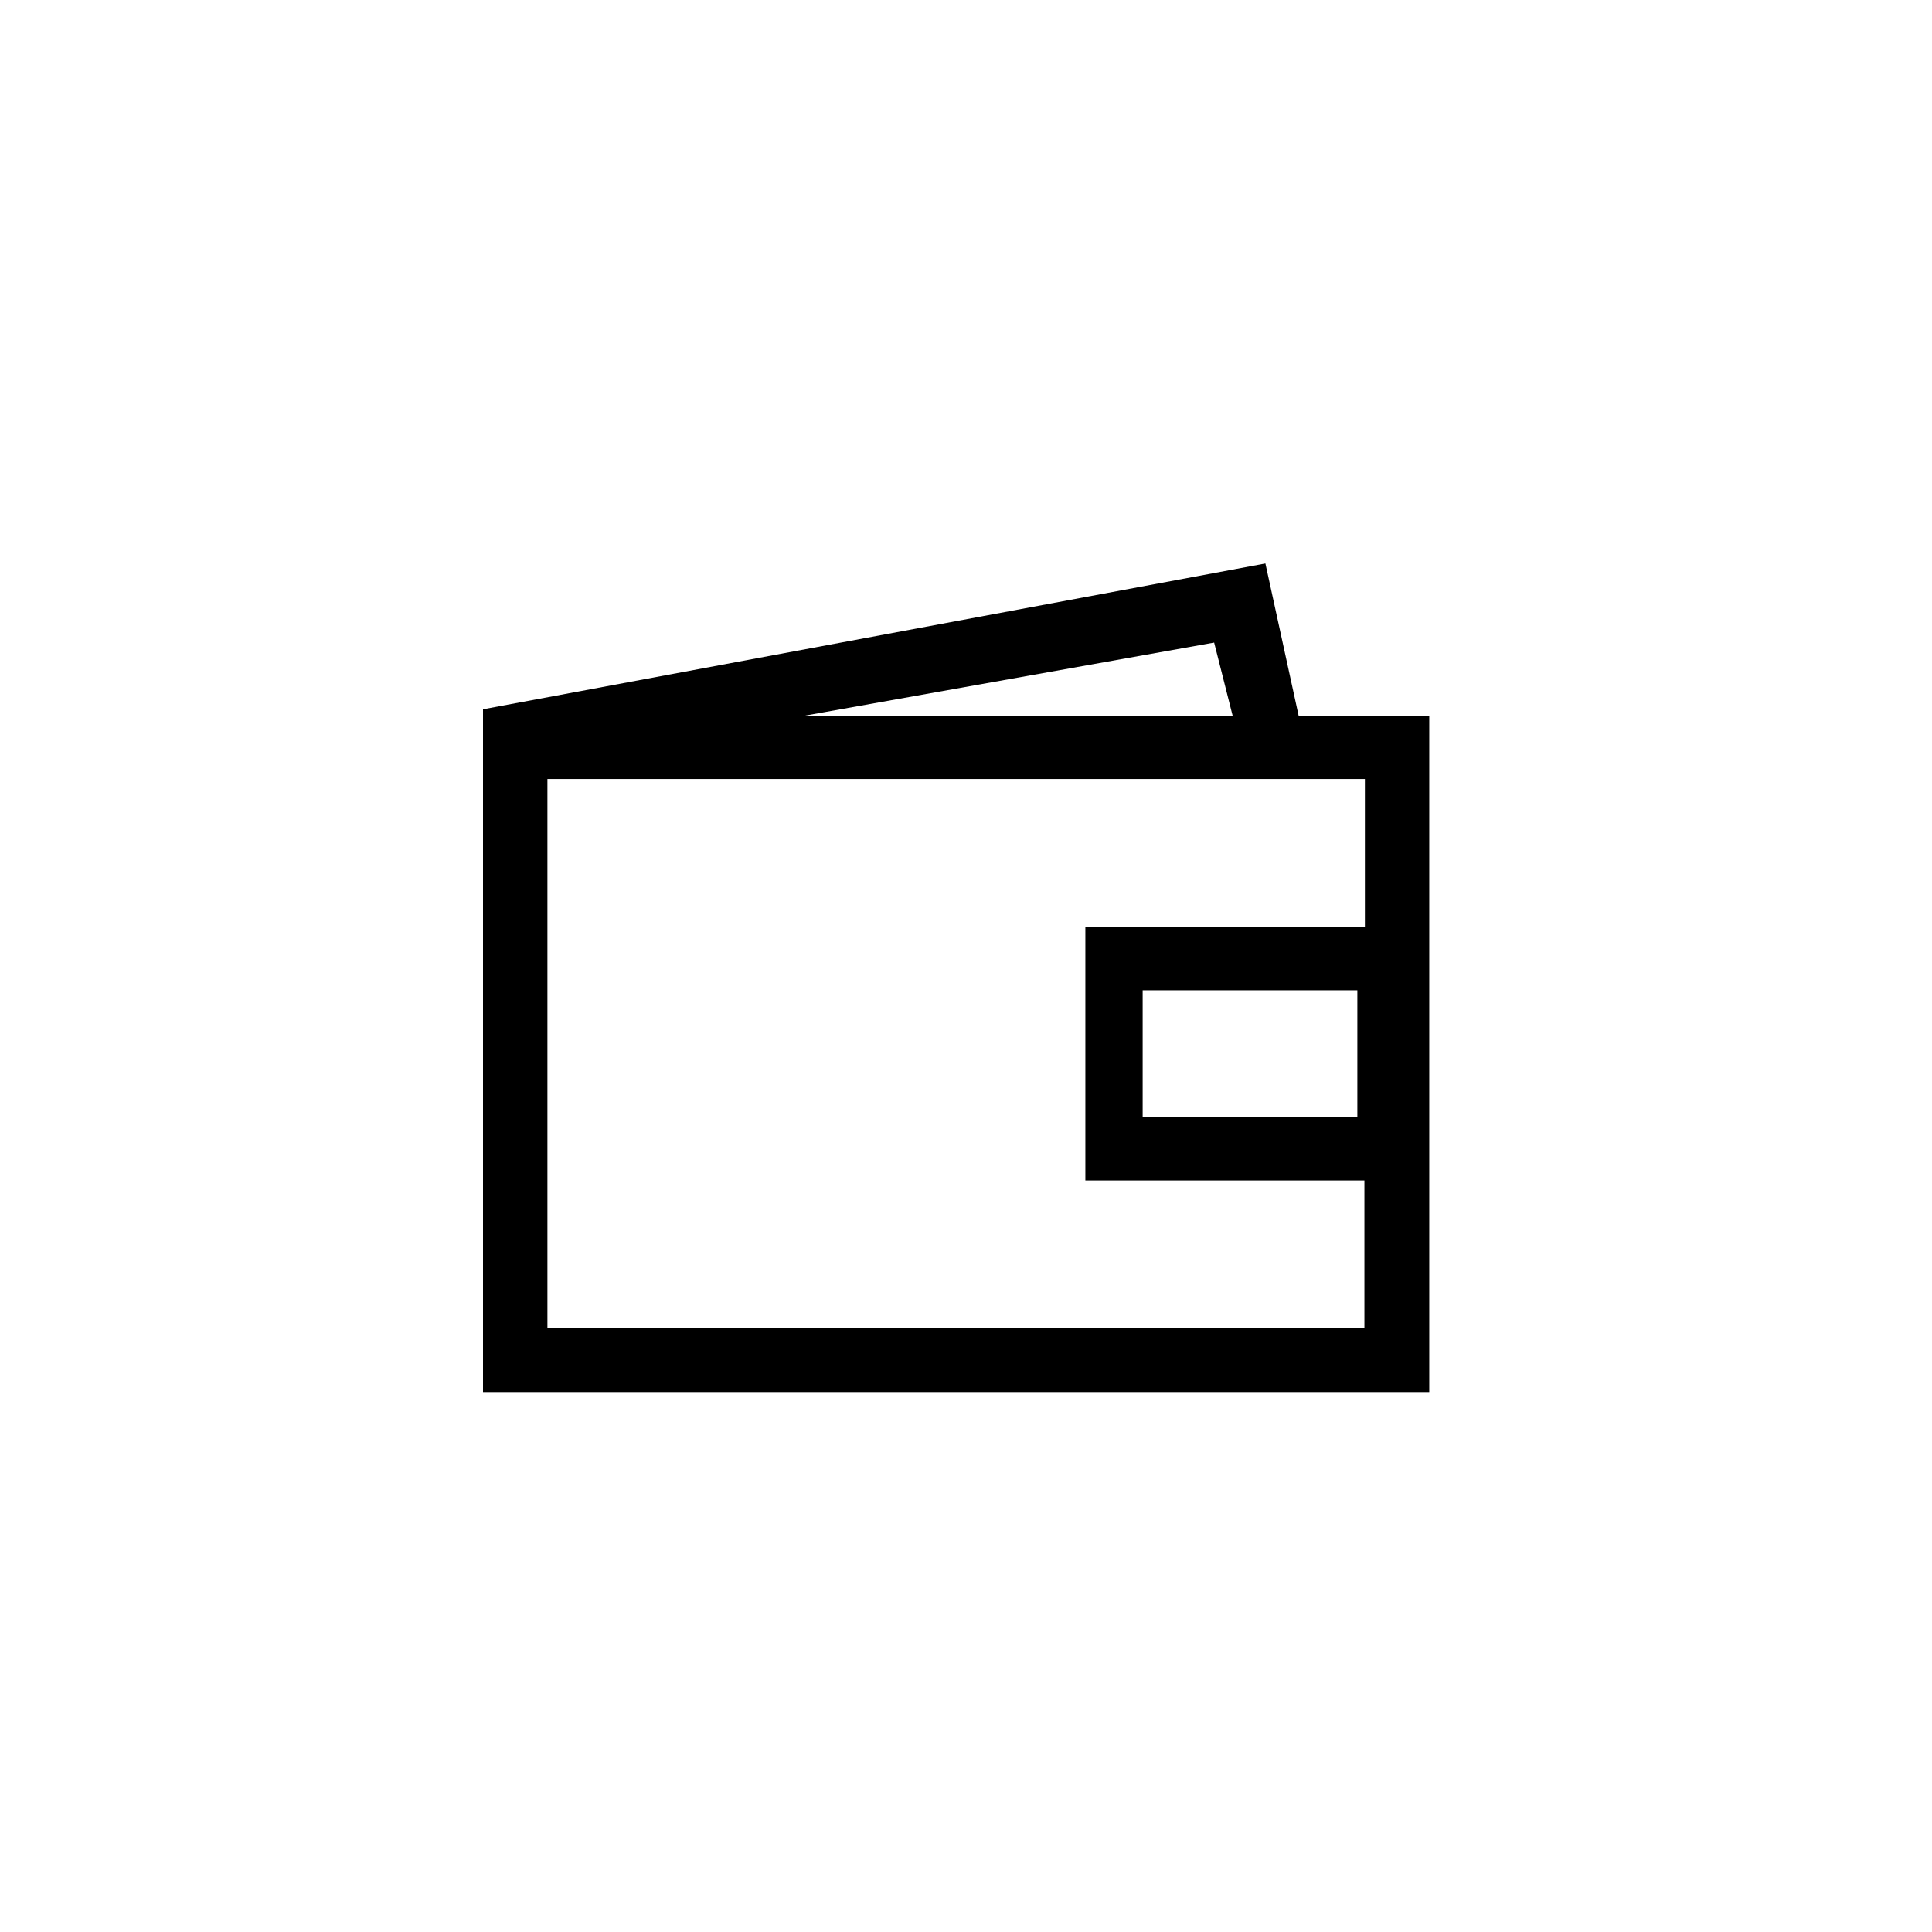 <svg width="32" height="32" viewBox="0 0 32 32" xmlns="http://www.w3.org/2000/svg"><path d="M20.96 9.333L8 11.748v11.309h15.673v-11.2H21.51l-.551-2.524zm-.85 1.31l.306 1.21h-7.083l6.777-1.21zm2.49 4.71h-4.623v4.2h4.622v2.45H9.067v-9.1h13.54v2.45h-.008zm-.118 1.05v2.1h-3.556v-2.1h3.556z" fill="currenColor"/></svg>